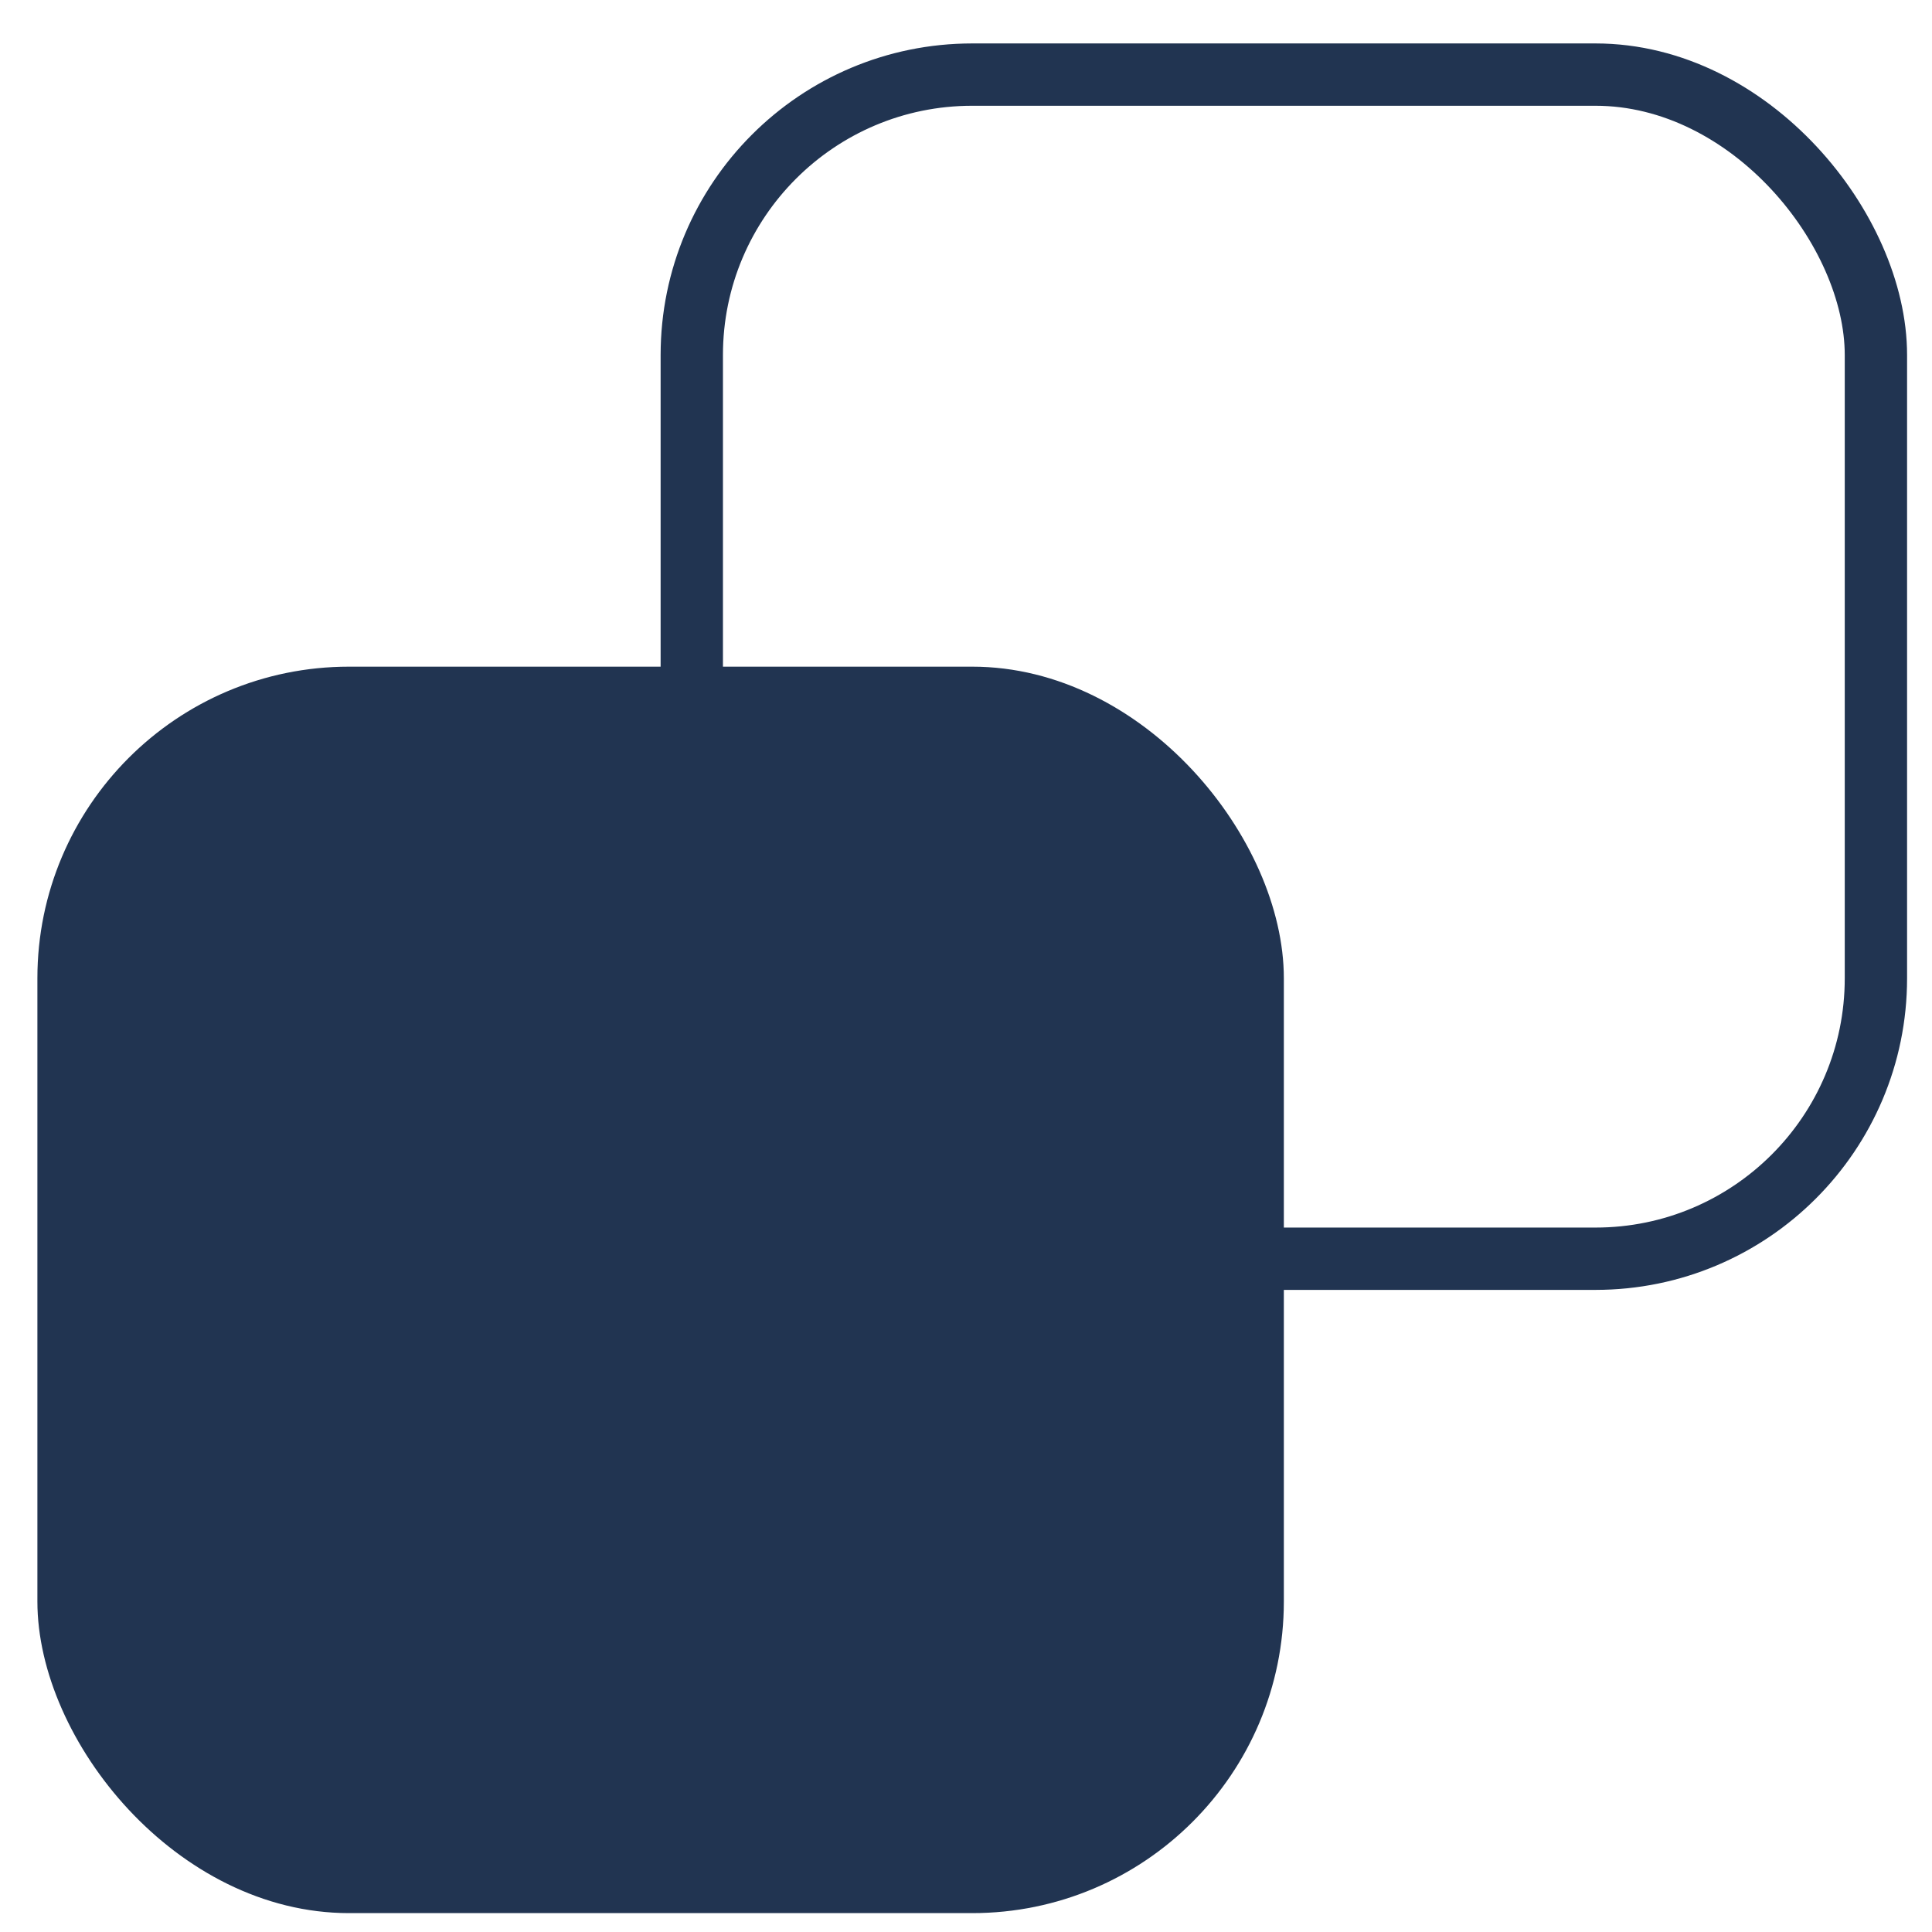 <svg width="31" height="31" viewBox="0 0 31 31" fill="none" xmlns="http://www.w3.org/2000/svg">
<rect x="11.1" y="1.197" width="19" height="19" rx="4.5" stroke="#213451"/>
<rect x="0.6" y="10.697" width="20" height="20" rx="5" fill="#213451"/>
</svg>
